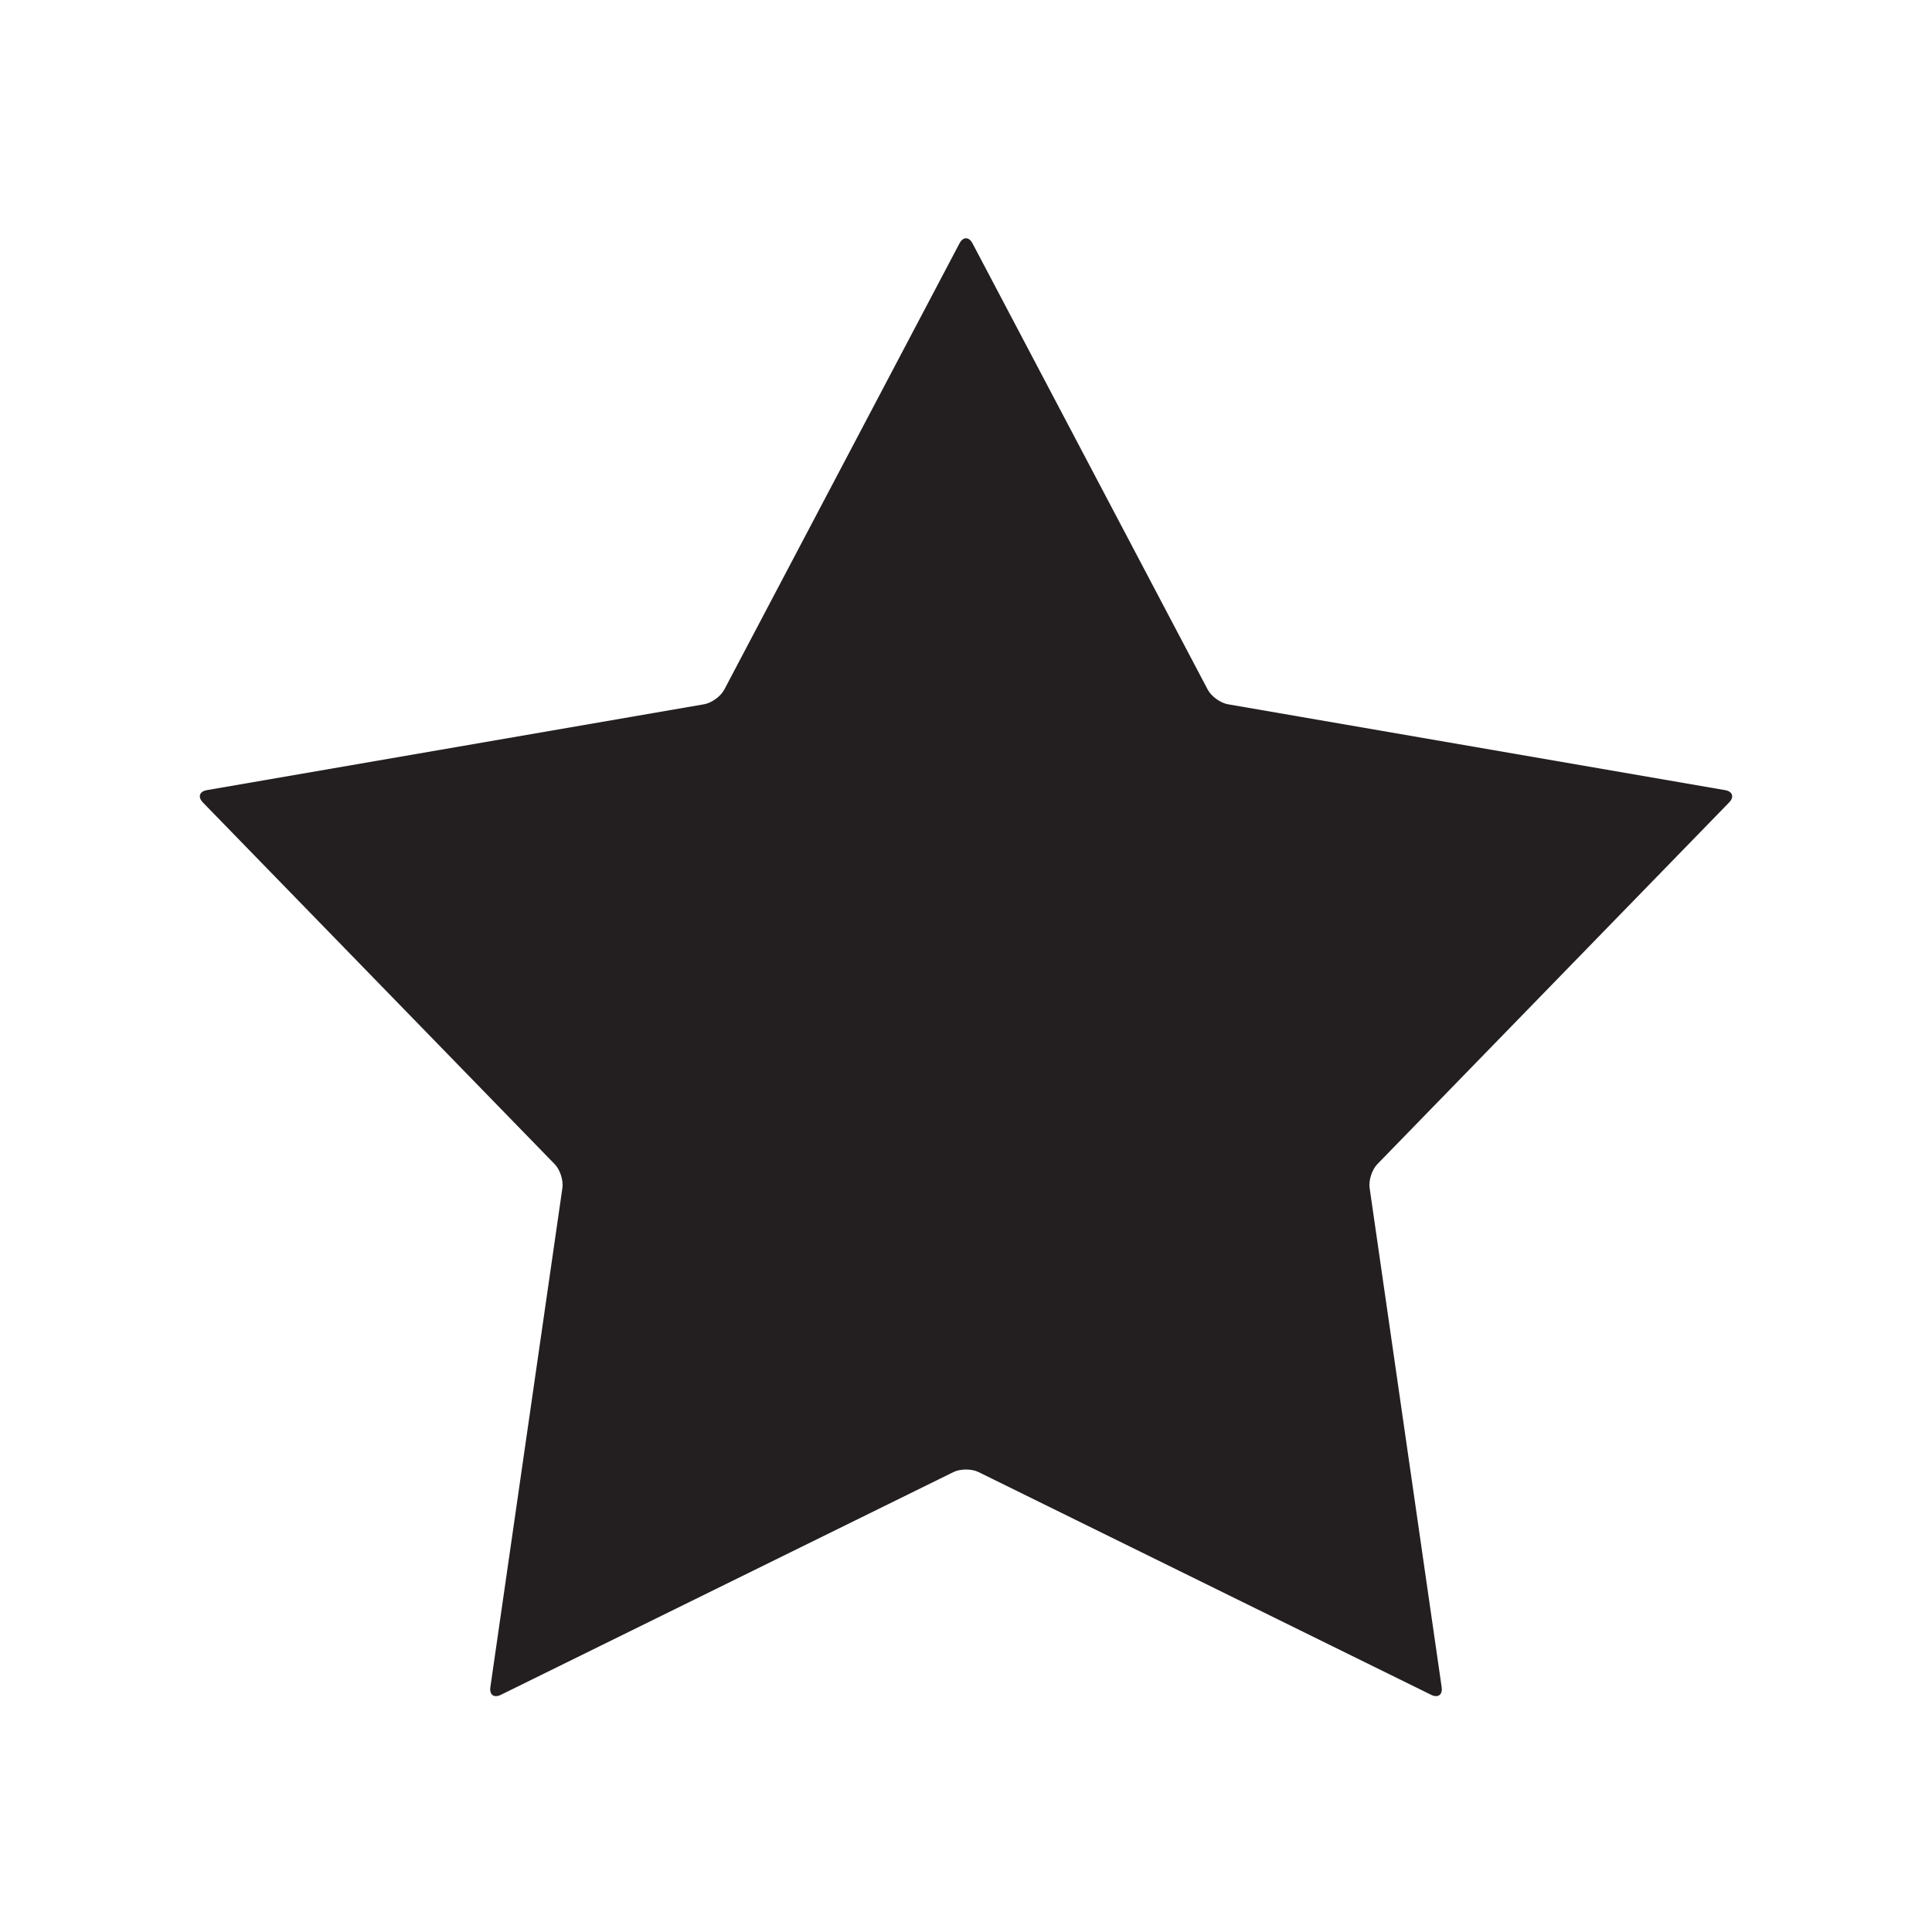 <?xml version="1.0" encoding="utf-8"?>
<!-- Generator: Adobe Illustrator 16.0.4, SVG Export Plug-In . SVG Version: 6.00 Build 0)  -->
<!DOCTYPE svg PUBLIC "-//W3C//DTD SVG 1.1//EN" "http://www.w3.org/Graphics/SVG/1.1/DTD/svg11.dtd">
<svg version="1.1" id="Layer_1" xmlns="http://www.w3.org/2000/svg" xmlns:xlink="http://www.w3.org/1999/xlink" x="0px" y="0px"
	 width="100px" height="100px" viewBox="0 0 100 100" enable-background="new 0 0 100 100" xml:space="preserve">
<g>
	<path fill="#231F20" d="M49.664,12.595c0.185-0.35,0.487-0.35,0.672,0l12.175,23.099c0.185,0.35,0.655,0.692,1.046,0.759
		l25.734,4.444c0.39,0.067,0.483,0.355,0.207,0.639L71.29,60.257c-0.276,0.284-0.456,0.837-0.399,1.229l3.729,25.843
		c0.057,0.393-0.188,0.569-0.543,0.395l-23.43-11.531c-0.355-0.175-0.938-0.175-1.293,0l-23.43,11.531
		c-0.354,0.175-0.6-0.002-0.543-0.395l3.729-25.843c0.057-0.393-0.123-0.945-0.399-1.229L10.502,41.536
		c-0.276-0.284-0.183-0.571,0.207-0.639l25.734-4.444c0.391-0.067,0.861-0.409,1.046-0.759L49.664,12.595z"/>
</g>
</svg>
